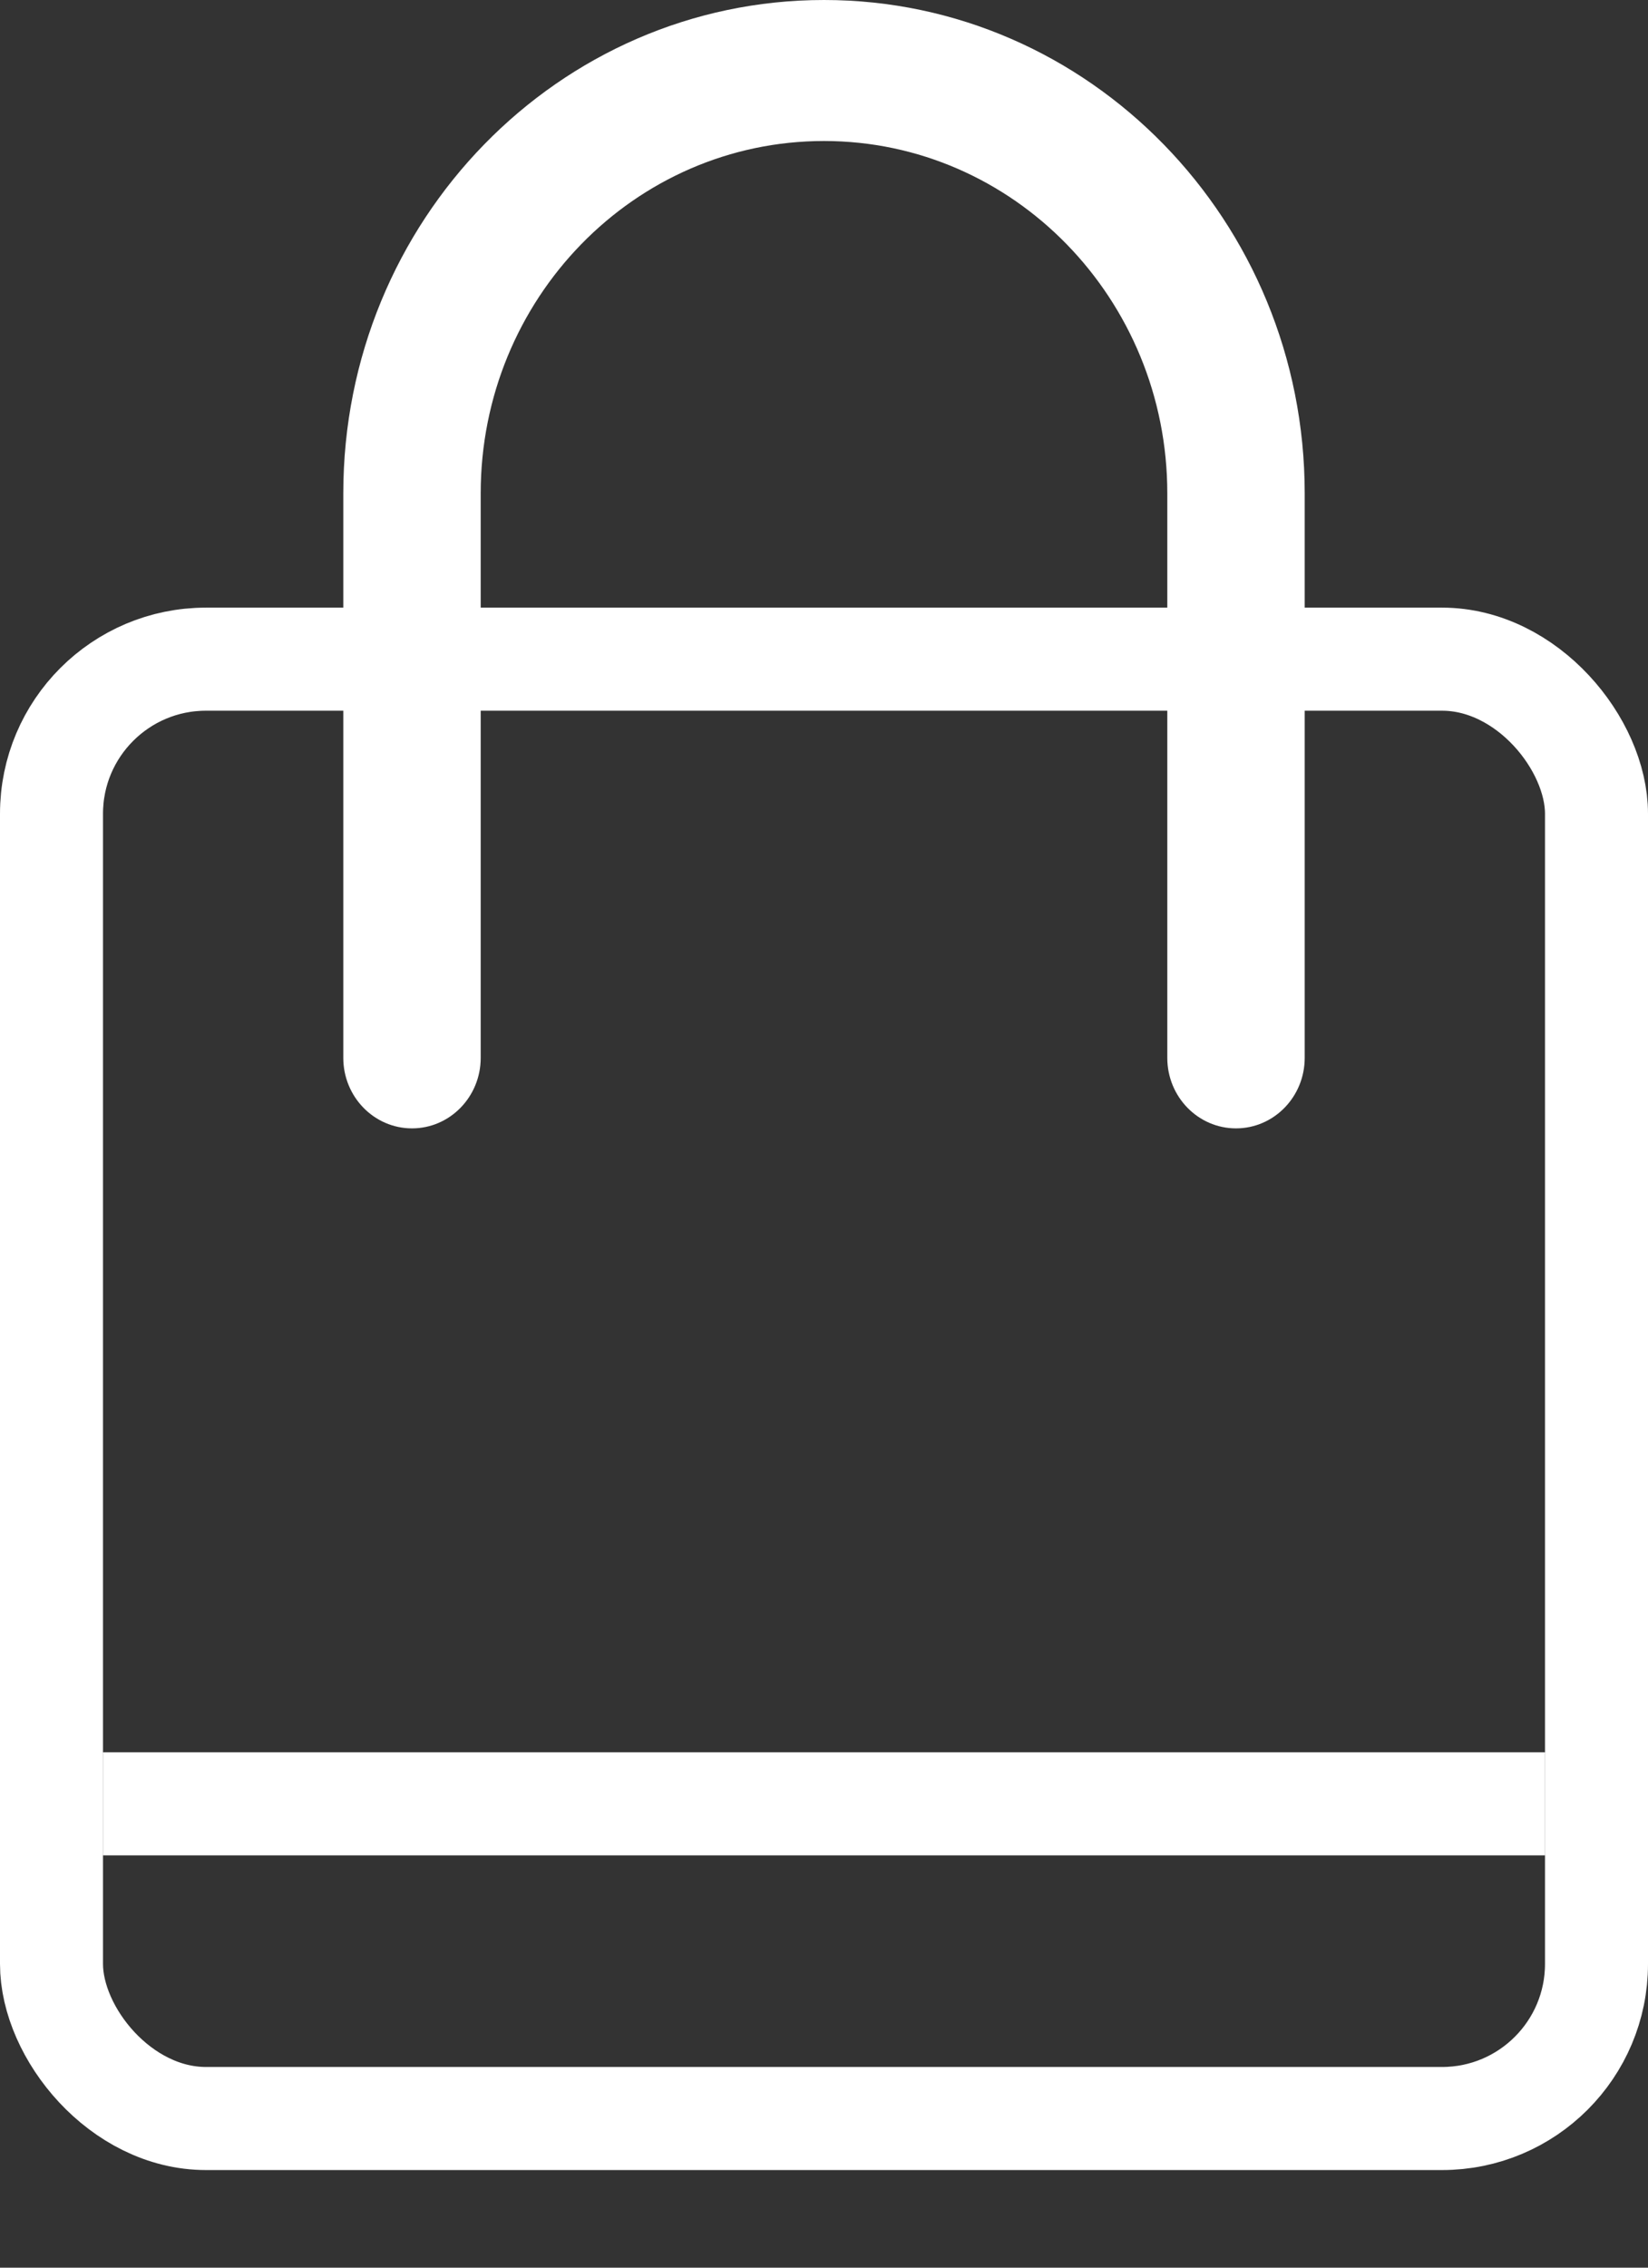 <svg width="16" height="22" viewBox="0 0 16 22" fill="none" xmlns="http://www.w3.org/2000/svg">
<rect x="0" y="0" width="16" height="22" fill="#333333" stroke="none"/>
<rect x="0.5" y="6.395" width="15" height="14.158" rx="1.5" stroke="white"/>
<path fill-rule="evenodd" clip-rule="evenodd" d="M12.667 4.786C12.667 2.144 10.575 0 8 0C5.423 0 3.333 2.143 3.333 4.786V10.263C3.333 10.641 3.632 10.947 4 10.947C4.368 10.947 4.667 10.641 4.667 10.263V4.786C4.667 2.899 6.159 1.368 8 1.368C9.839 1.368 11.333 2.9 11.333 4.786V10.263C11.333 10.641 11.632 10.947 12 10.947C12.368 10.947 12.667 10.641 12.667 10.263V4.786Z" fill="white"/>
<rect x="1" y="17" width="14" height="1" fill="white"/>
</svg>

